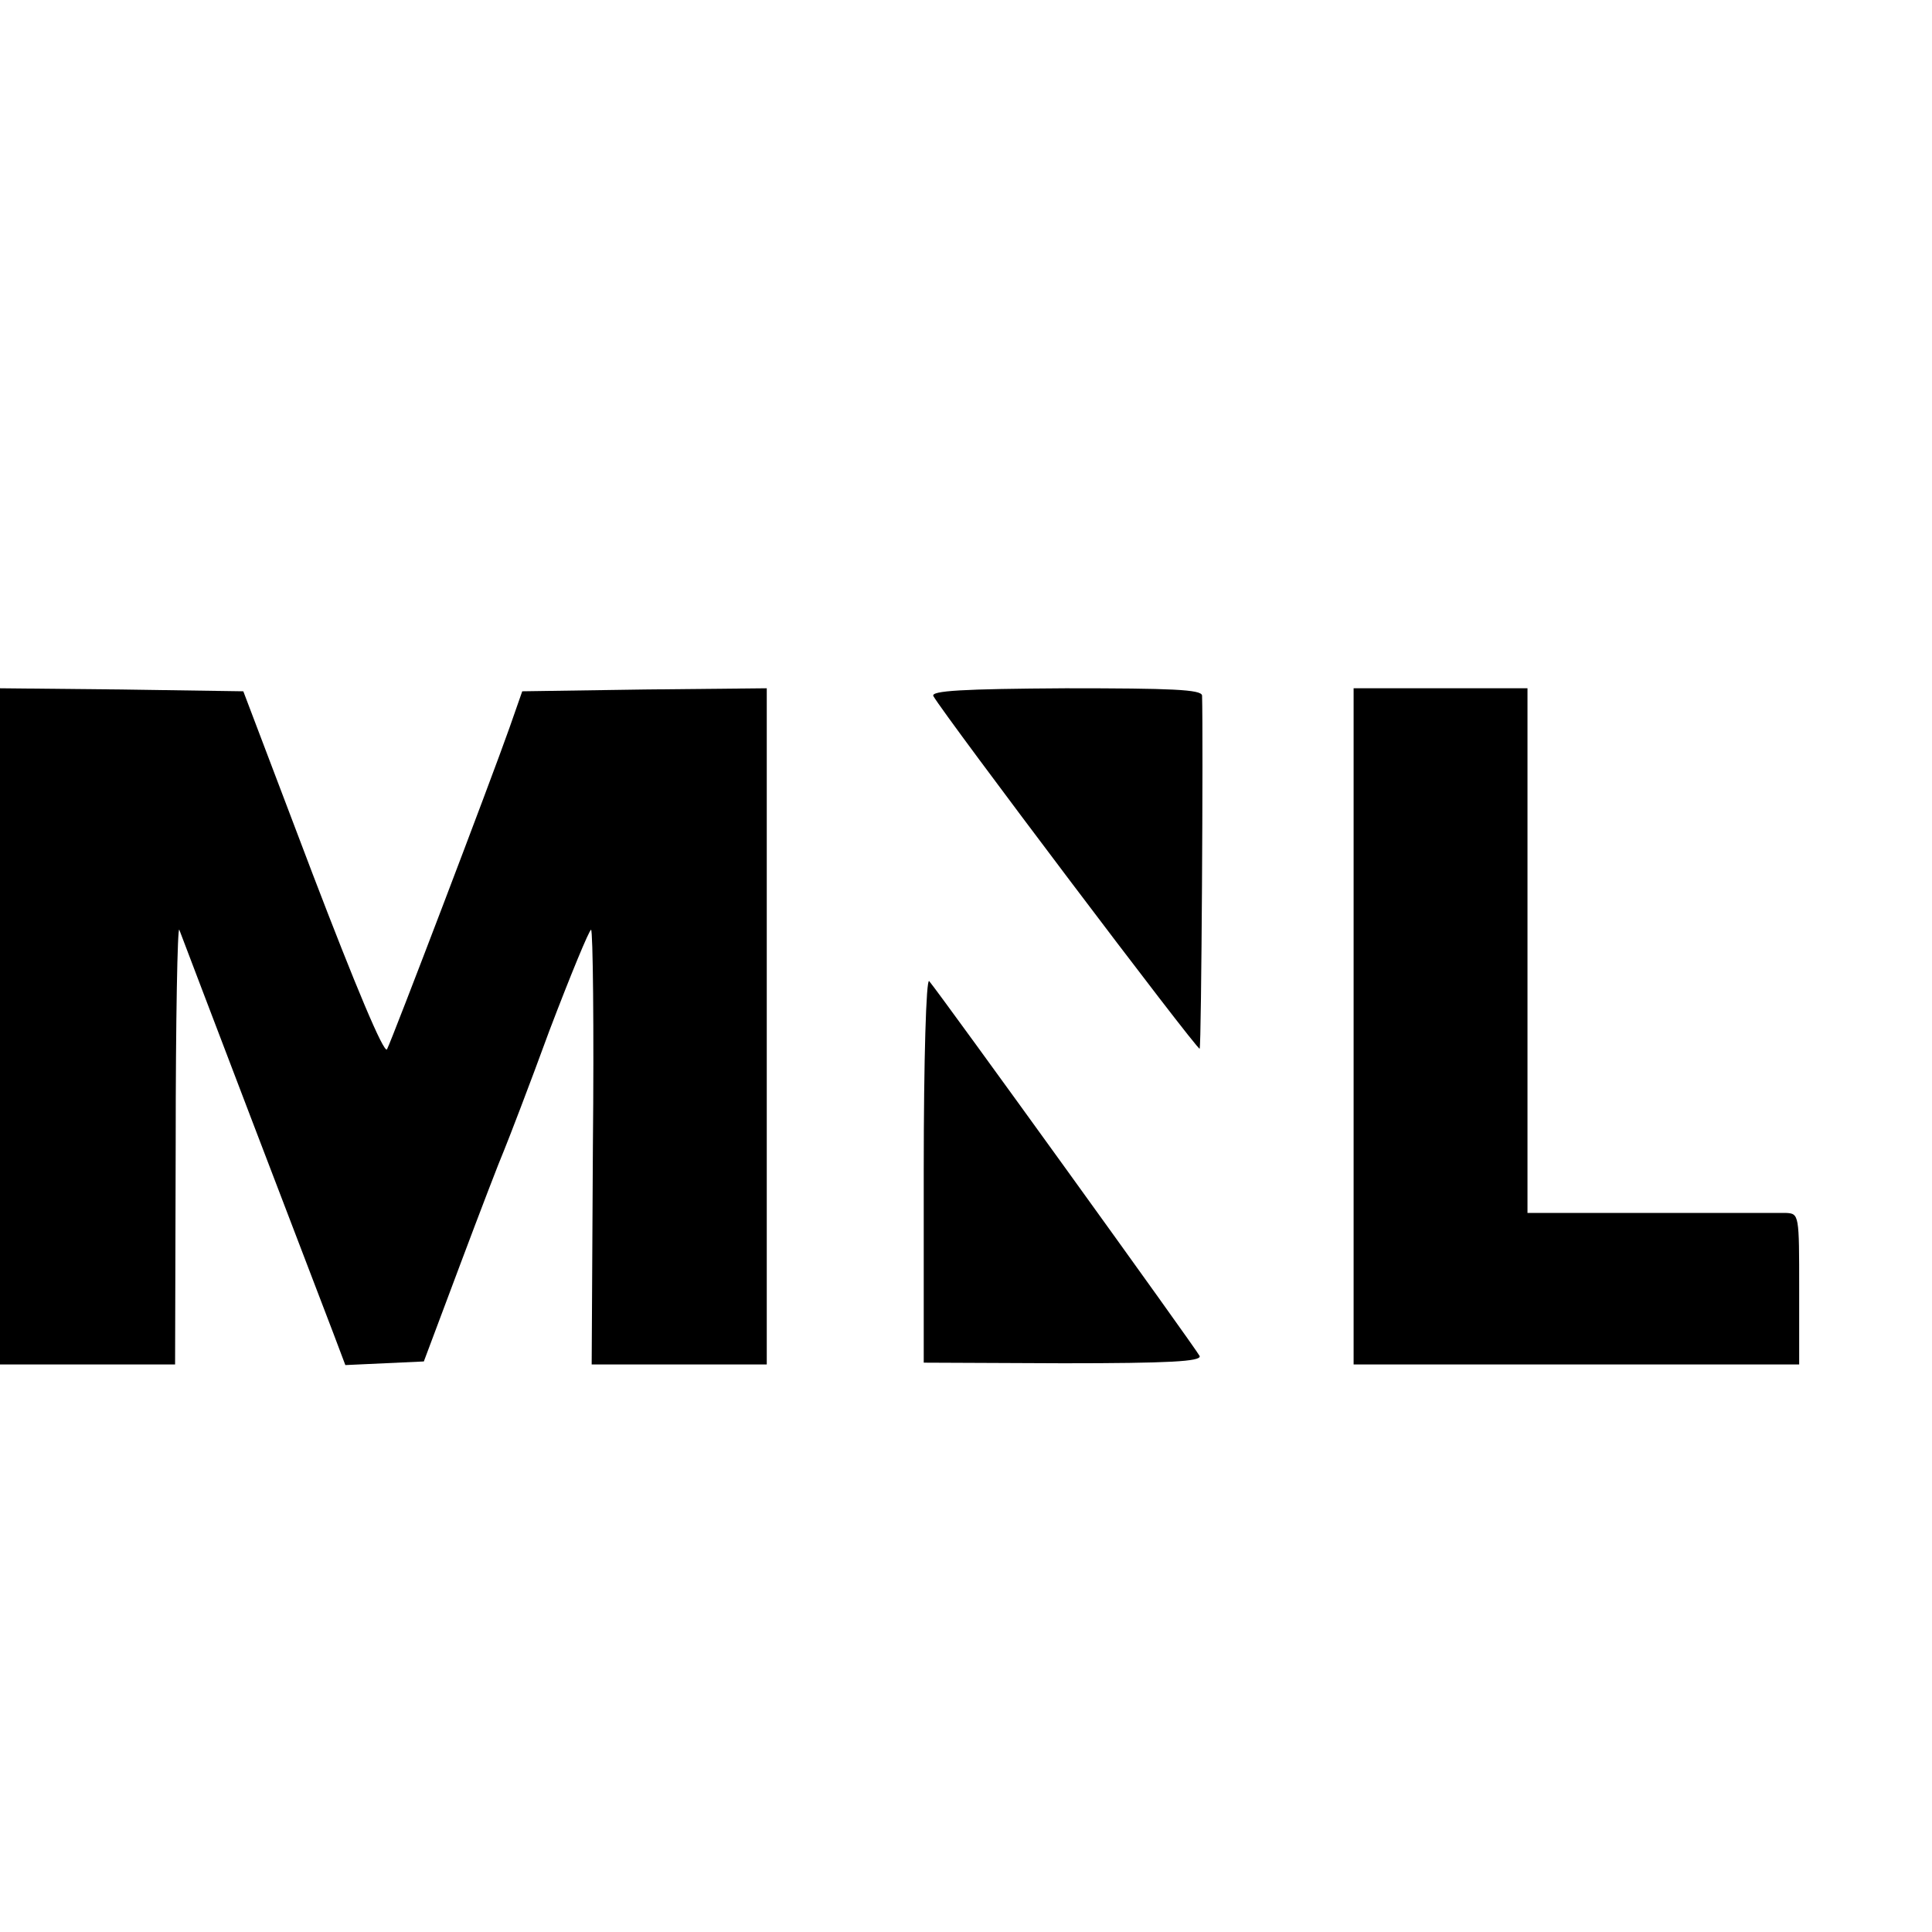 <?xml version="1.0" standalone="no"?>
<!DOCTYPE svg PUBLIC "-//W3C//DTD SVG 20010904//EN"
 "http://www.w3.org/TR/2001/REC-SVG-20010904/DTD/svg10.dtd">
<svg version="1.0" xmlns="http://www.w3.org/2000/svg"
 width="16pt" height="16pt" viewBox="0 0 16 16"
 preserveAspectRatio="xMidYMid meet">
<g transform="translate(0,16) scale(0.005,-0.005)"
fill="#000000" stroke="none">
<path d="M0 1500 l0 -560 145 0 145 0 1 368 c0 202 3 360 6 352 3 -8 57 -150
120 -315 63 -165 124 -324 135 -353 l20 -53 65 3 65 3 60 160 c33 88 66 174
73 190 7 17 41 105 75 198 35 92 66 167 69 167 3 0 5 -162 3 -360 l-2 -360
145 0 145 0 0 560 0 560 -202 -2 -203 -3 -21 -60 c-31 -88 -195 -518 -203
-533 -5 -8 -53 107 -123 290 l-115 303 -202 3 -201 2 0 -560z"/>
<path d="M1546 2047 c18 -32 437 -587 441 -584 3 4 6 520 4 585 -1 10 -50 12
-226 12 -170 -1 -224 -4 -219 -13z"/>
<path d="M2242 1500 l0 -560 369 0 369 0 0 125 c0 123 0 125 -22 126 -13 0
-114 0 -225 0 l-203 0 0 434 0 435 -144 0 -144 0 0 -560z"/>
<path d="M1530 1263 l0 -320 231 -1 c175 0 229 3 226 12 -5 11 -430 600 -448
621 -5 5 -9 -131 -9 -312z"/>
</g>
</svg>
